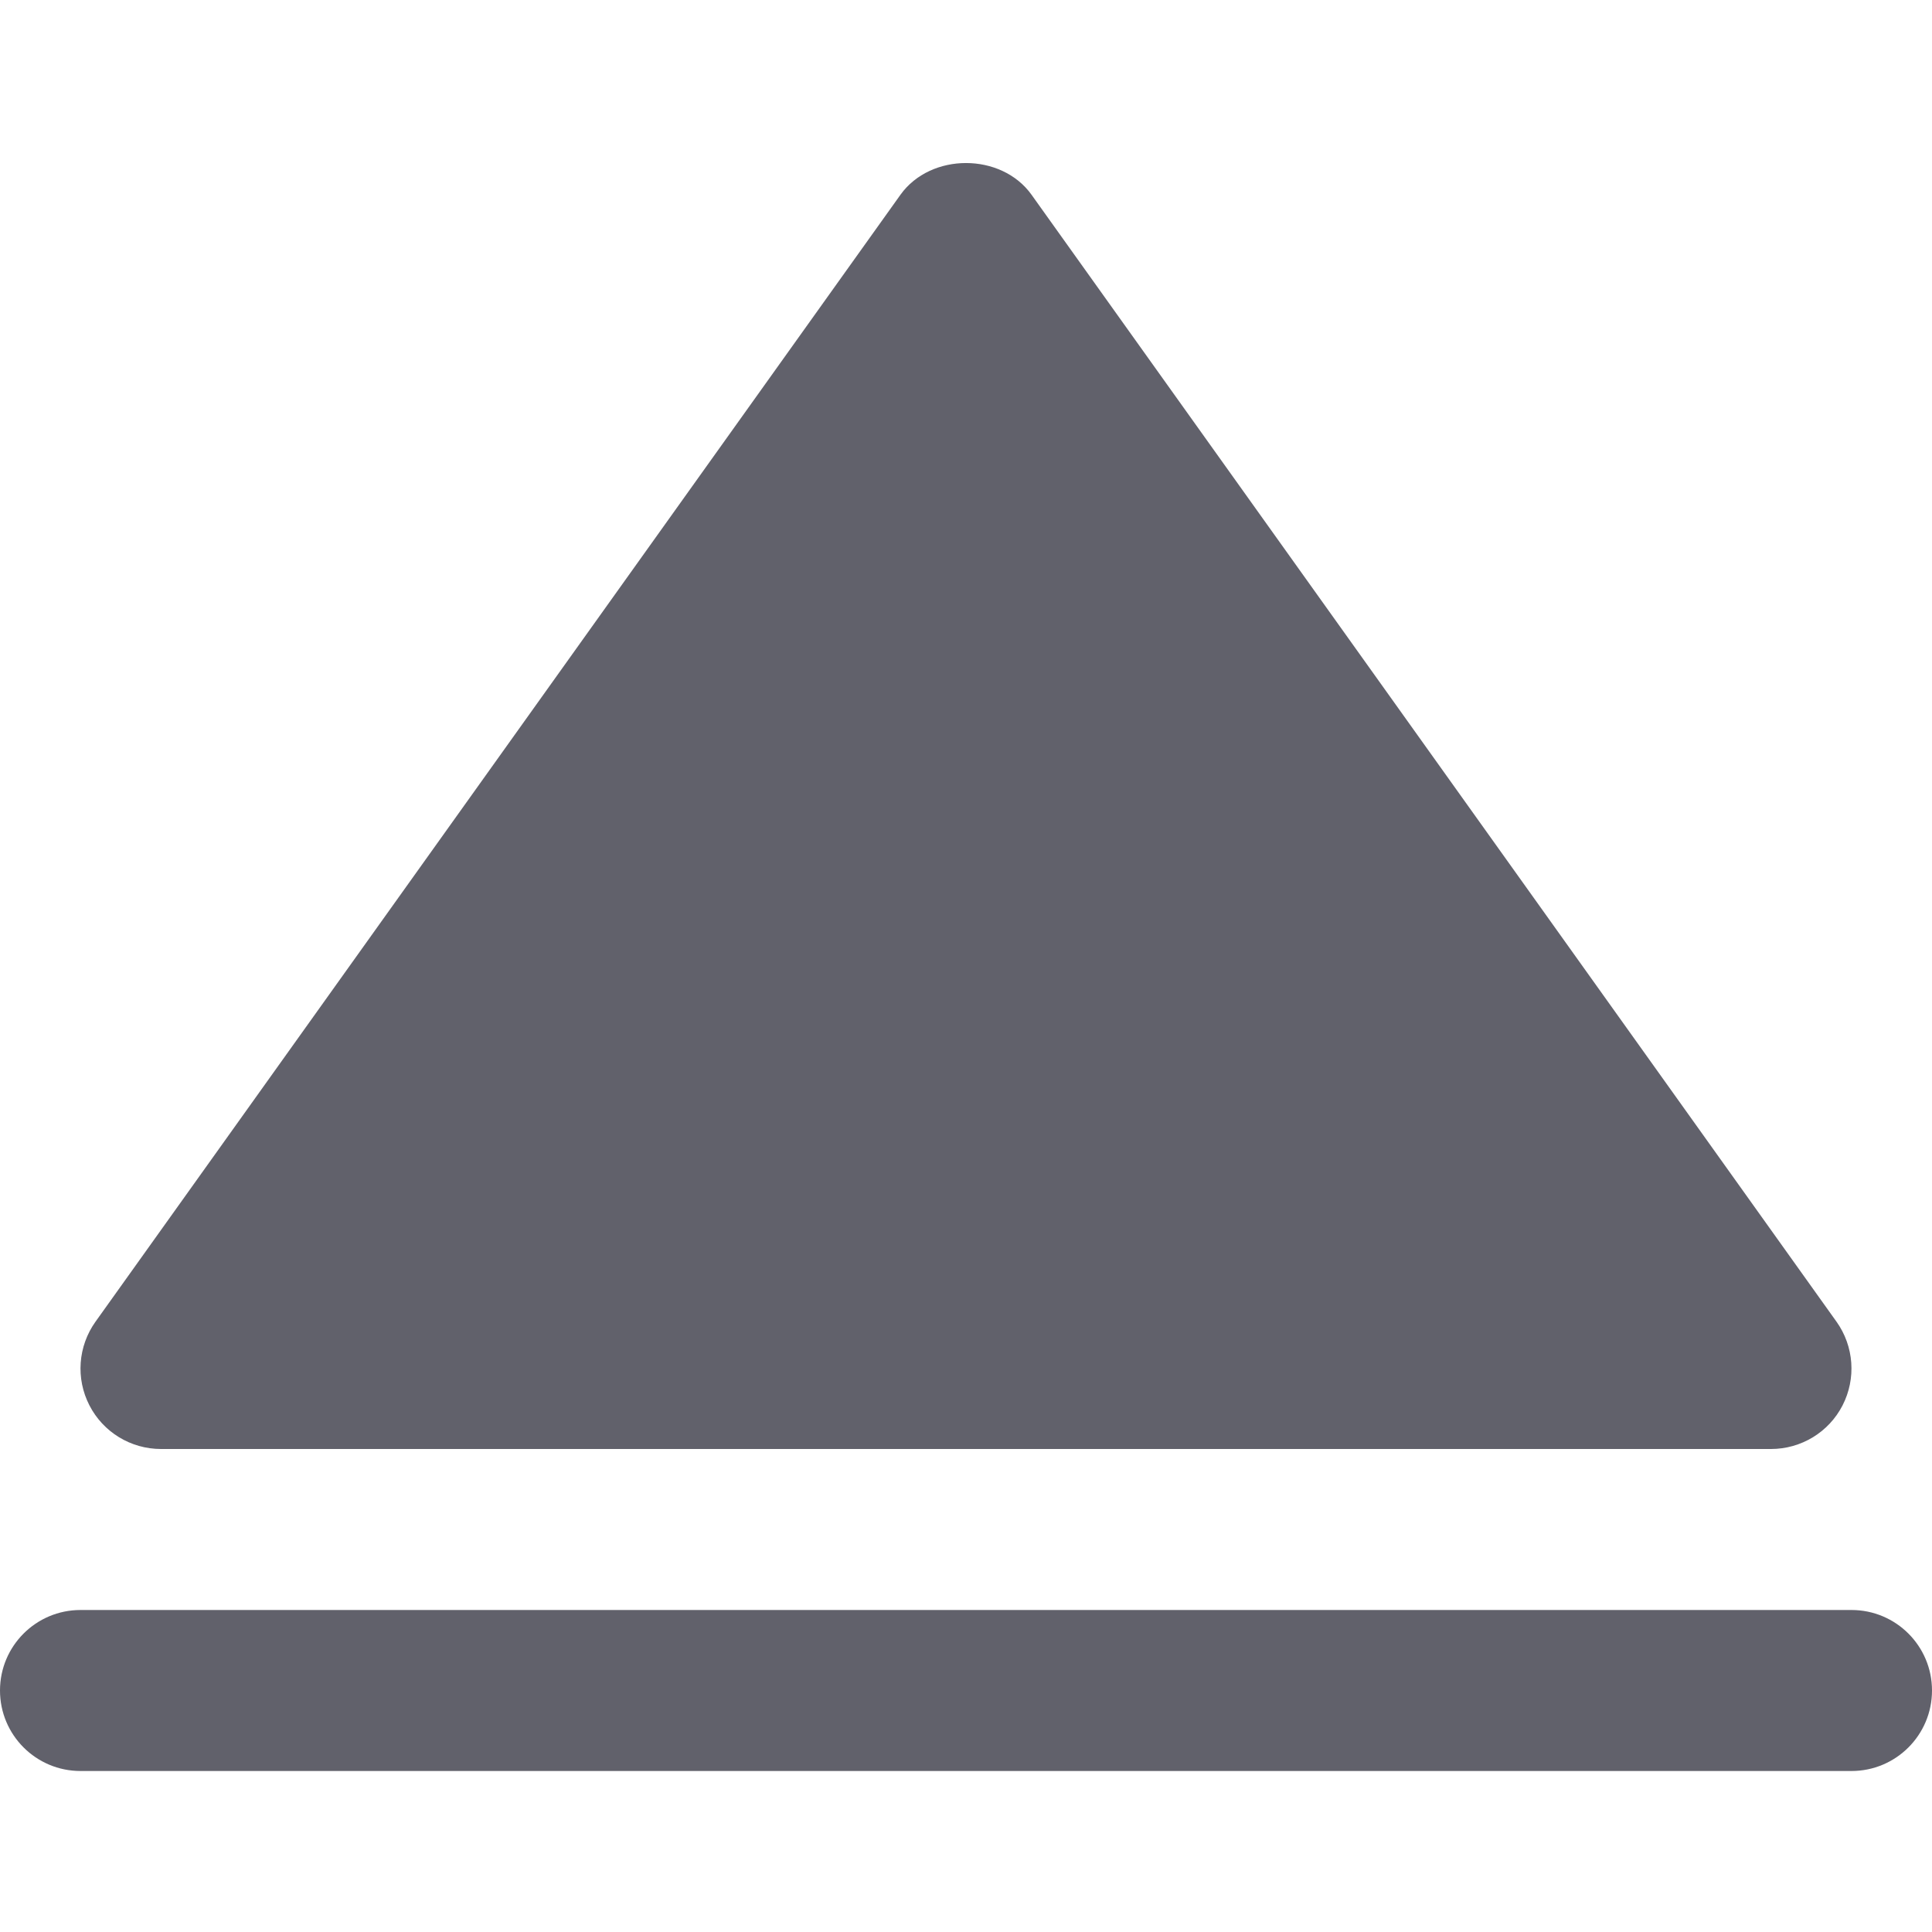 <svg xmlns="http://www.w3.org/2000/svg" height="24" width="24" viewBox="0 0 24 24"><path fill="#61616b" d="M2,18h20c0.375,0,0.718-0.209,0.889-0.542c0.171-0.334,0.142-0.734-0.075-1.039l-10-14 c-0.376-0.525-1.252-0.525-1.628,0l-10,14c-0.217,0.305-0.247,0.705-0.075,1.039C1.282,17.791,1.625,18,2,18z"></path> <path data-color="color-2" fill="#61616b" d="M23,20H1c-0.552,0-1,0.447-1,1s0.448,1,1,1h22c0.552,0,1-0.447,1-1S23.552,20,23,20z"></path></svg>